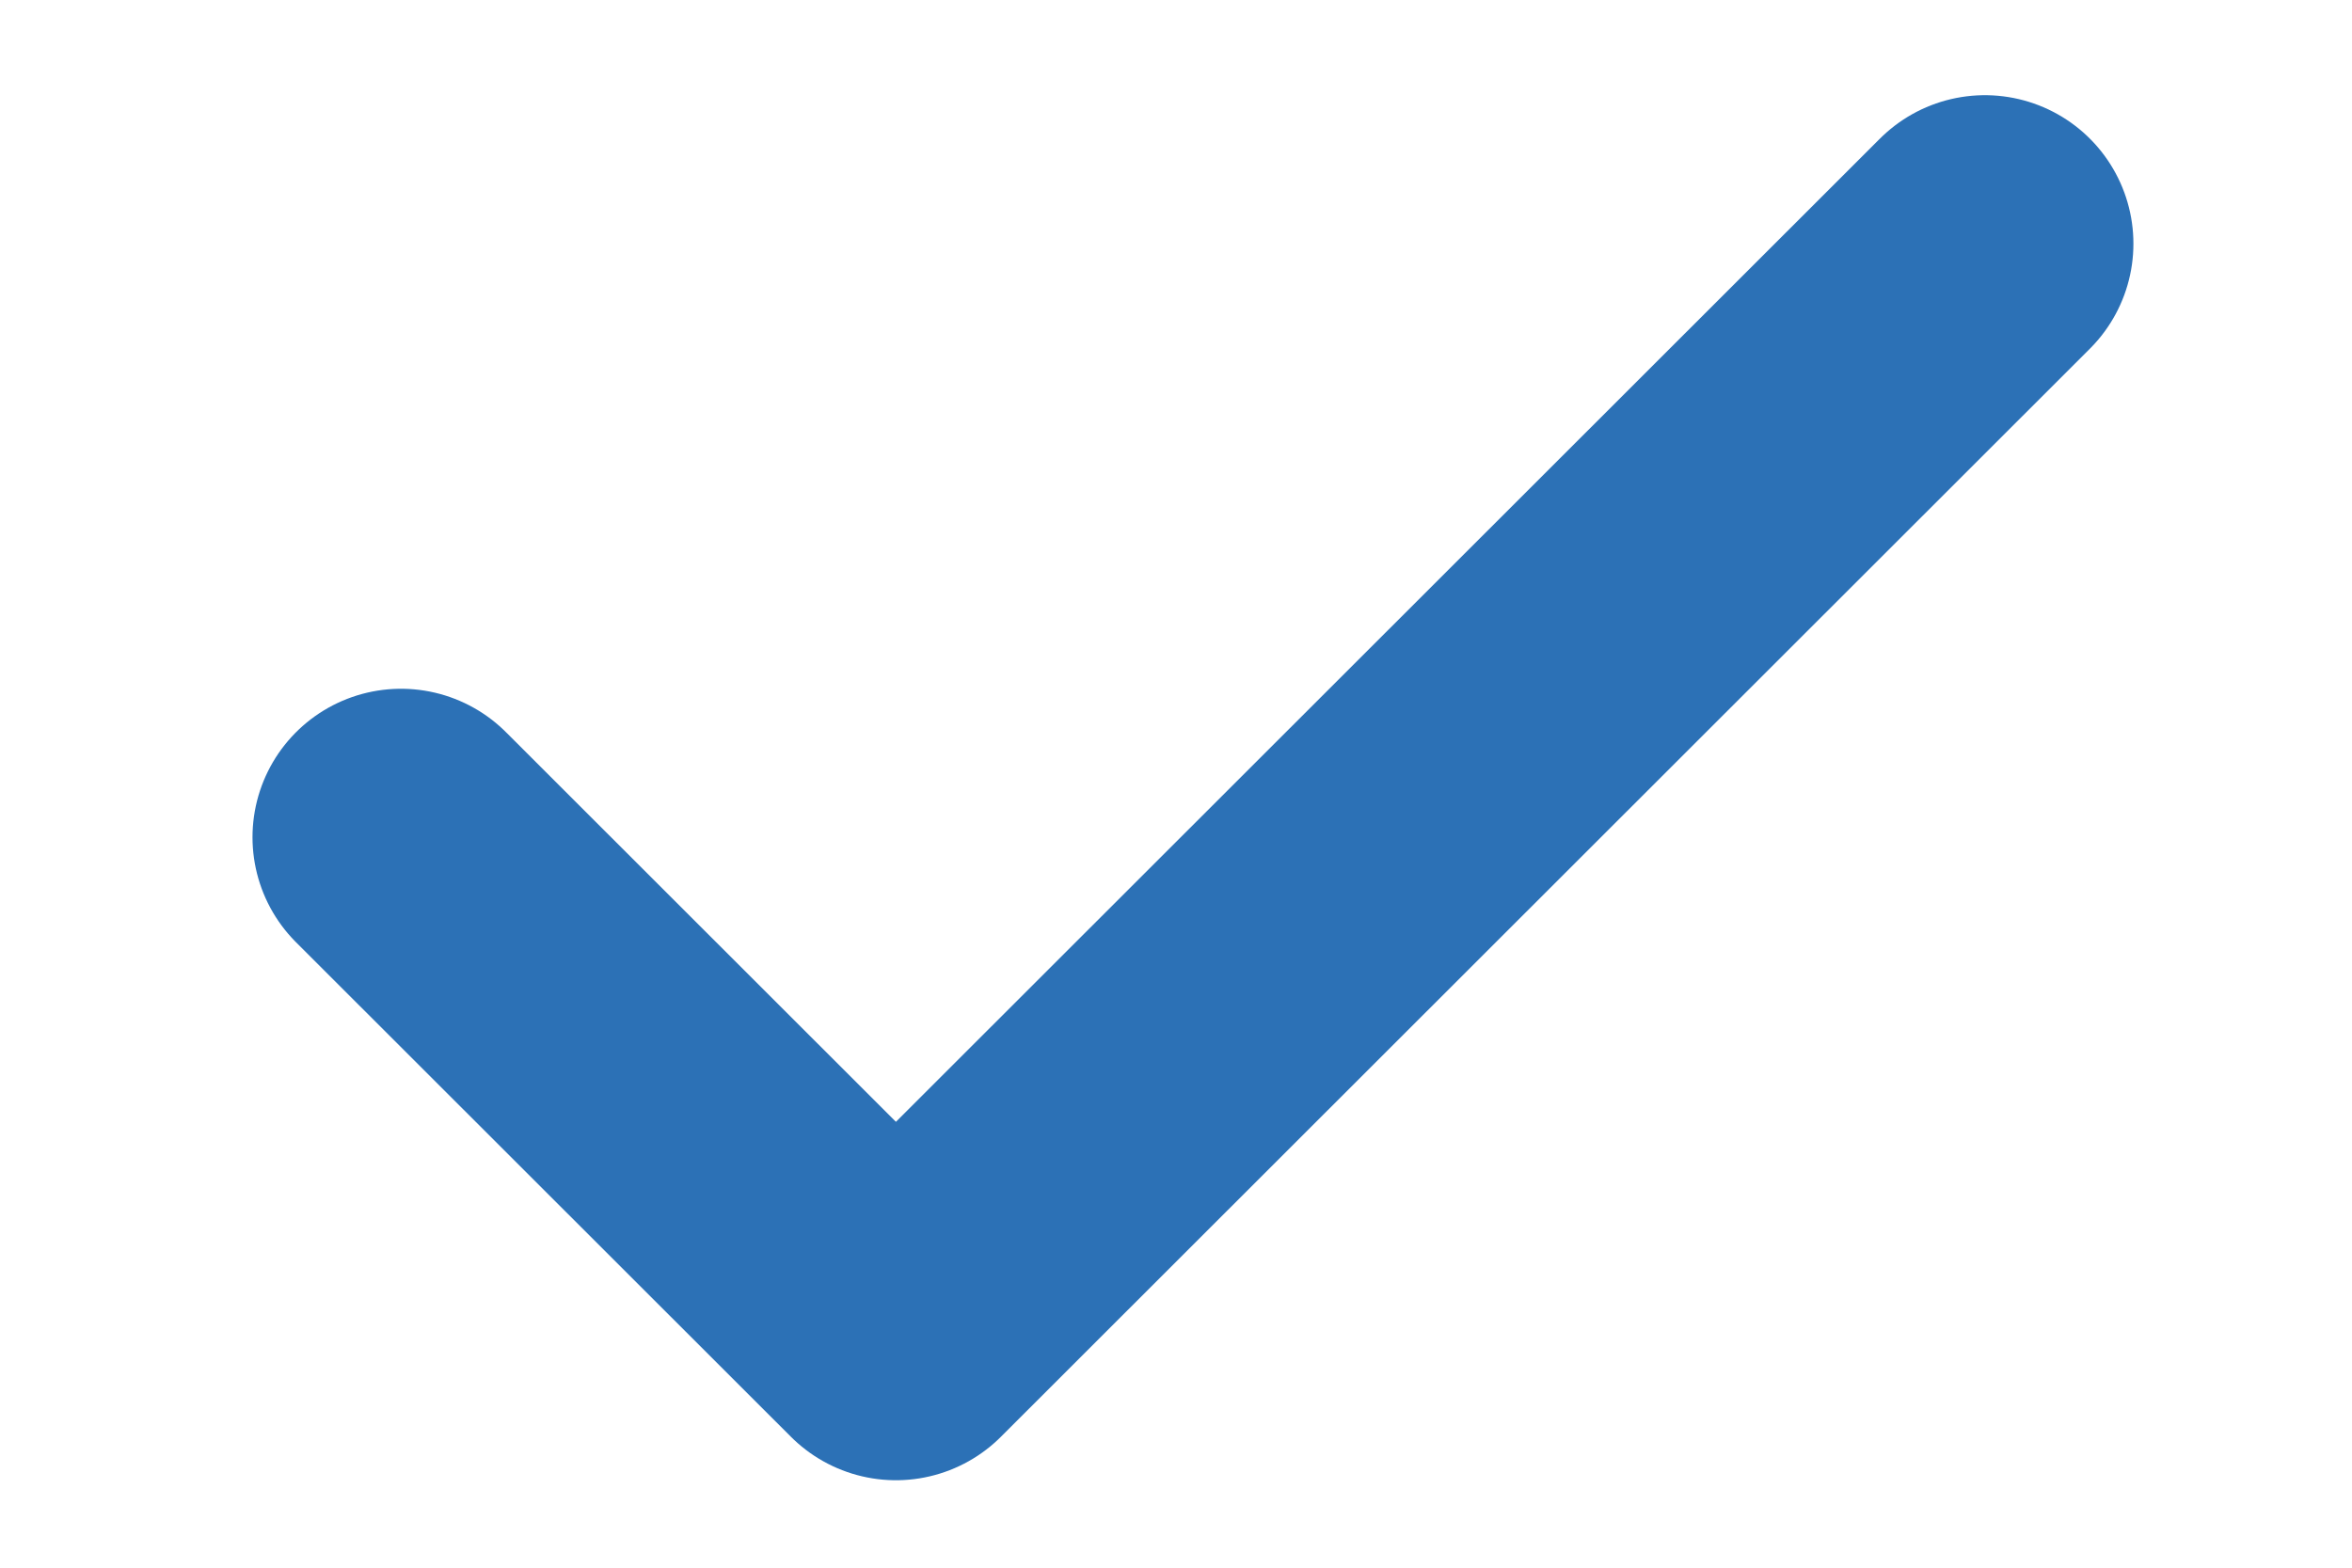 <svg width="21" height="14" viewBox="0 0 20 16" fill="none" xmlns="http://www.w3.org/2000/svg">
<path d="M18.254 2.487L7.142 13.592L2.092 8.545" stroke="#2C71B6" stroke-width="3.031" stroke-linecap="round" stroke-linejoin="round"/>
</svg>
